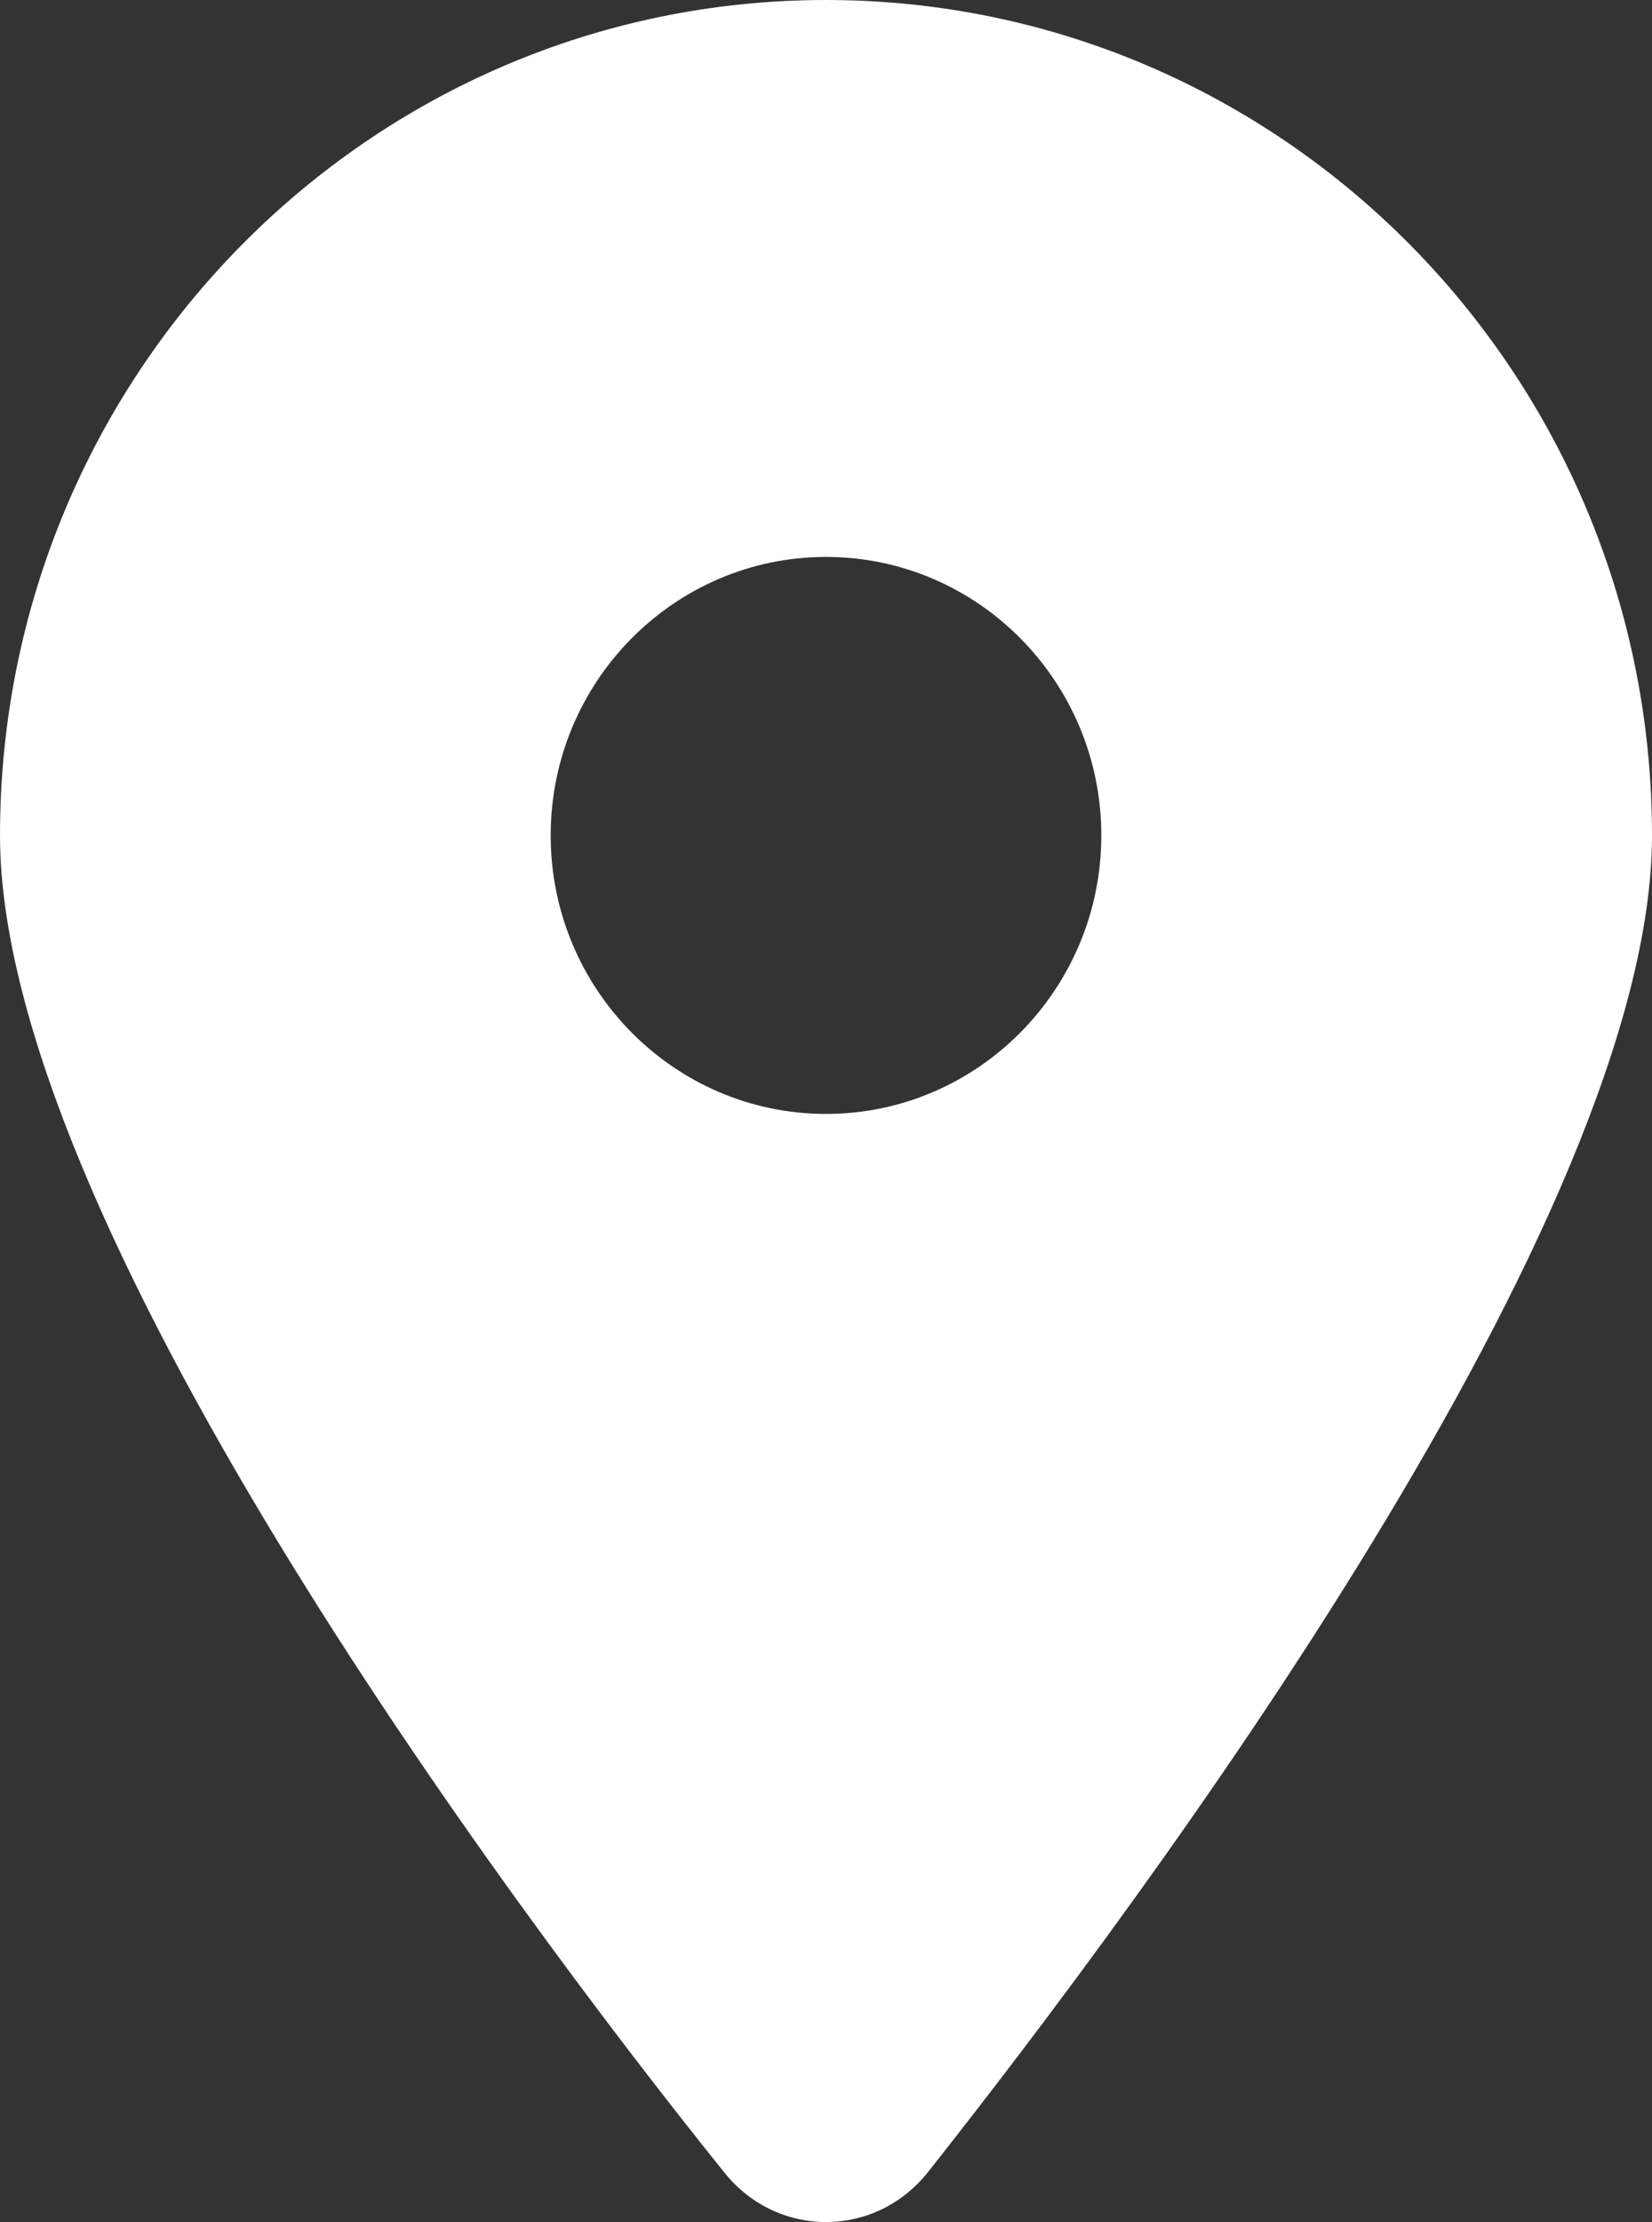 <svg width="29" height="39" viewBox="0 0 29 39" fill="none" xmlns="http://www.w3.org/2000/svg">
<rect x="0" y="0" width="29" height="39" fill="#333333" stroke="none"/>
<path d="M12.71 38.124C8.768 33.221 0 21.338 0 14.663C0 6.565 6.492 0 14.5 0C22.505 0 29 6.565 29 14.663C29 21.338 20.164 33.221 16.29 38.124C15.361 39.292 13.639 39.292 12.71 38.124ZM14.5 19.551C17.166 19.551 19.333 17.359 19.333 14.663C19.333 11.967 17.166 9.775 14.5 9.775C11.834 9.775 9.667 11.967 9.667 14.663C9.667 17.359 11.834 19.551 14.5 19.551Z" fill="white"/>
</svg>
